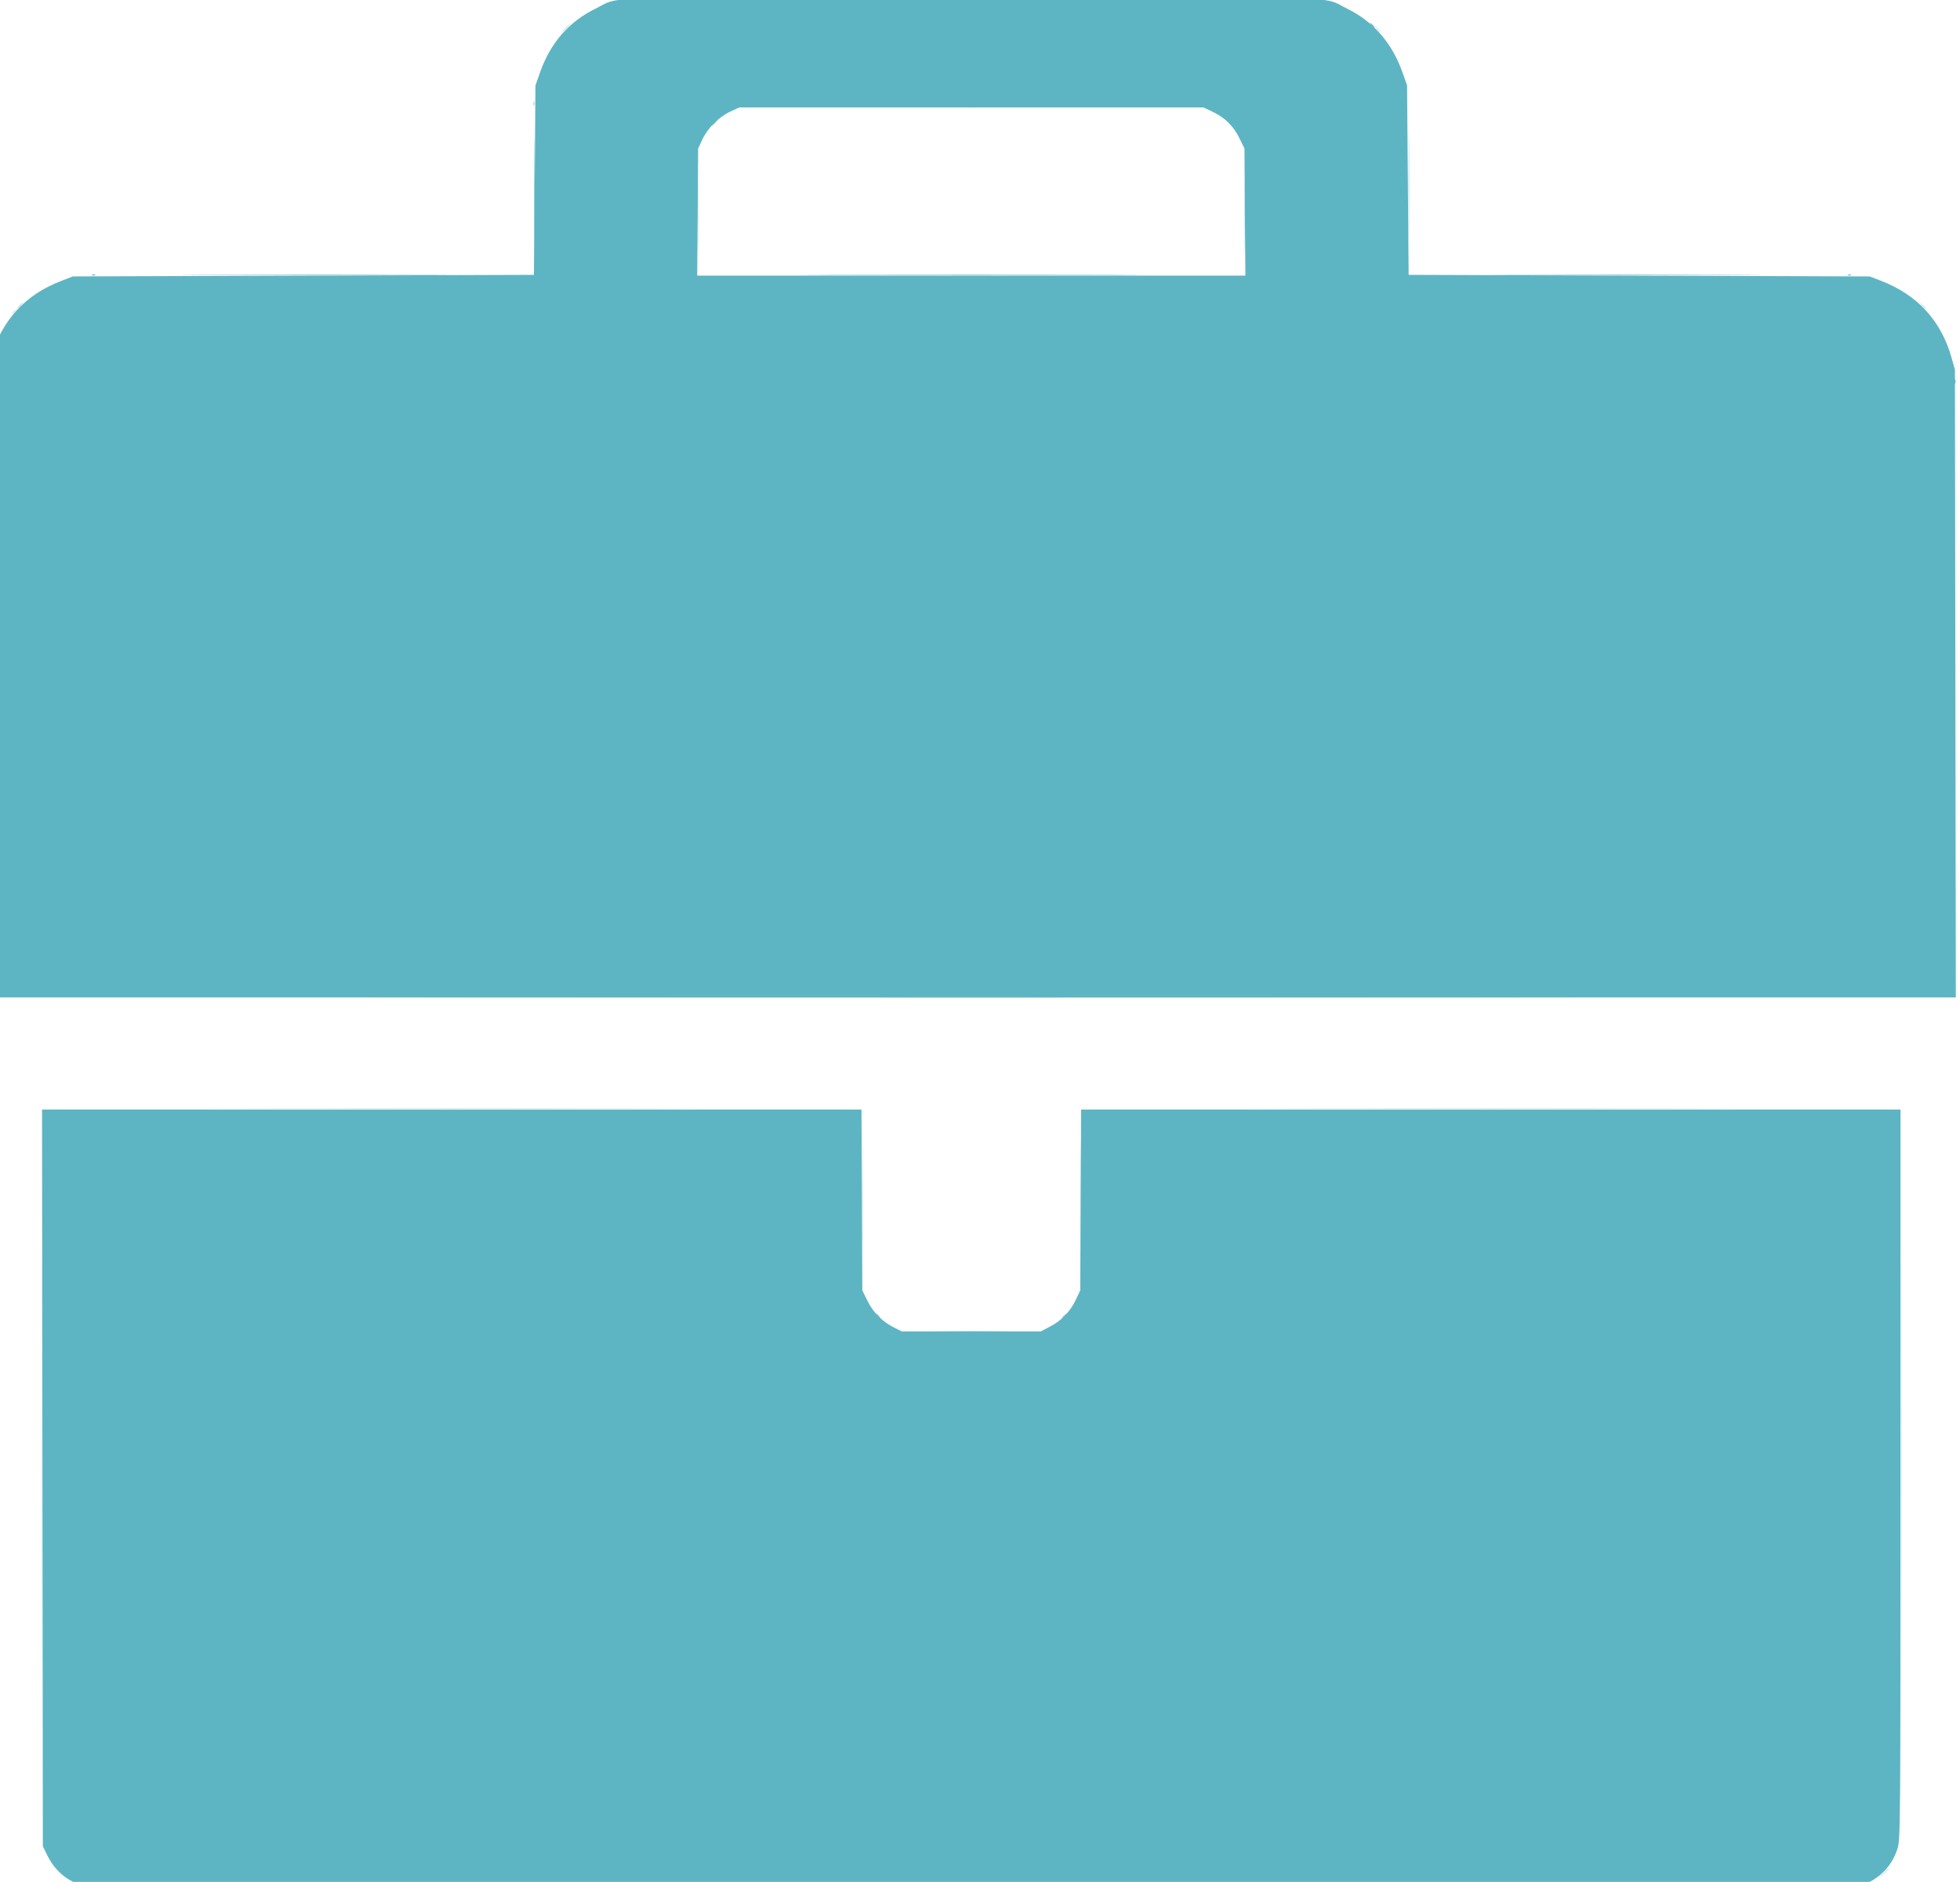 <?xml version="1.0" encoding="UTF-8" standalone="no"?>
<svg
   xmlns:dc="http://purl.org/dc/elements/1.1/"
   xmlns:cc="http://creativecommons.org/ns#"
   xmlns:rdf="http://www.w3.org/1999/02/22-rdf-syntax-ns#"
   xmlns:svg="http://www.w3.org/2000/svg"
   xmlns="http://www.w3.org/2000/svg"
   xmlns:sodipodi="http://sodipodi.sourceforge.net/DTD/sodipodi-0.dtd"
   xmlns:inkscape="http://www.inkscape.org/namespaces/inkscape"
   id="svg8"
   version="1.1"
   viewBox="0 0 35.142 33.734"
   height="33.734mm"
   width="35.142mm"
   sodipodi:docname="icon_1.svg"
   inkscape:version="0.92.1 r15371">
  <sodipodi:namedview
     pagecolor="#ffffff"
     bordercolor="#666666"
     borderopacity="1"
     objecttolerance="10"
     gridtolerance="10"
     guidetolerance="10"
     inkscape:pageopacity="0"
     inkscape:pageshadow="2"
     inkscape:window-width="640"
     inkscape:window-height="480"
     id="namedview15"
     showgrid="false"
     fit-margin-top="0"
     fit-margin-left="0"
     fit-margin-right="0"
     fit-margin-bottom="0"
     inkscape:zoom="0.2102413"
     inkscape:cx="368.97399"
     inkscape:cy="-412.67553"
     inkscape:window-x="0"
     inkscape:window-y="0"
     inkscape:window-maximized="0"
     inkscape:current-layer="svg8" />
  <defs
     id="defs2" />
  <g
     id="layer1"
     transform="translate(-7.376,-5.579)">
    <g
       transform="matrix(0.107,0,0,0.107,58.183,17.585)"
       id="layer1-6">
      <g
         transform="translate(-414.262,-85.423)"
         id="g21">
        <path
           id="path35"
           d="m 254.454,287.65 c 0,-0.073 0.357,-0.474 0.794,-0.893 0.437,-0.418 0.794,-0.701 0.794,-0.628 0,0.073 -0.357,0.474 -0.794,0.893 -0.437,0.418 -0.794,0.701 -0.794,0.628 z M -53.656,220.082 c 3e-6,-33.615 0.031,-47.328 0.068,-30.472 0.038,16.856 0.038,44.359 -5e-6,61.119 -0.038,16.76 -0.068,2.969 -0.068,-30.647 z m 311.679,0 c 0,-33.615 0.031,-47.328 0.068,-30.472 0.038,16.856 0.038,44.359 -2e-5,61.119 -0.038,16.76 -0.068,2.969 -0.068,-30.647 z M 97.375,196.203 c 2.738,-0.043 7.143,-0.043 9.79,1.5e-4 2.646,0.043 0.406,0.078 -4.978,0.078 -5.384,-8e-5 -7.549,-0.035 -4.811,-0.078 z M 83.921,173.383 c 0,-7.931 0.034,-11.175 0.075,-7.21 0.041,3.965 0.041,10.454 0,14.42 -0.041,3.965 -0.075,0.721 -0.075,-7.21 z m 36.512,0 c 0,-7.931 0.034,-11.175 0.075,-7.21 0.041,3.965 0.041,10.454 0,14.42 -0.041,3.965 -0.075,0.721 -0.075,-7.21 z M 19.724,140.376 c 45.451,-0.037 119.746,-0.037 165.1,0 45.354,0.037 8.167,0.067 -82.638,0.067 -90.805,0 -127.913,-0.03 -82.462,-0.067 z M -58.549,25.645 c 0,-0.055 0.208,-0.263 0.463,-0.463 0.42,-0.329 0.429,-0.32 0.1,0.1 -0.346,0.441 -0.563,0.581 -0.563,0.363 z M 147.946,9.474 c 8e-5,-5.384 0.035,-7.549 0.078,-4.811 0.043,2.738 0.043,7.143 -1.5e-4,9.79 -0.043,2.646 -0.078,0.406 -0.078,-4.978 z M 33.526,-21.384 c 0,-0.073 0.357,-0.474 0.794,-0.893 0.437,-0.418 0.794,-0.701 0.794,-0.628 0,0.073 -0.357,0.474 -0.794,0.893 -0.437,0.418 -0.794,0.701 -0.794,0.628 z m 136.505,-0.694 -0.641,-0.728 0.728,0.641 c 0.4,0.353 0.728,0.68 0.728,0.728 0,0.208 -0.214,0.039 -0.814,-0.641 z"
           style="fill:#cbe7eb;stroke-width:0.265"
           inkscape:connector-curvature="0" />
        <path
           id="path33"
           d="m -19.17,158.897 c 18.966,-0.037 49.922,-0.037 68.792,0 18.87,0.037 3.352,0.068 -34.483,0.068 -37.835,0 -53.274,-0.031 -34.308,-0.068 z m 174.096,0 c 18.966,-0.037 49.922,-0.037 68.792,0 18.87,0.037 3.352,0.068 -34.483,0.068 -37.835,0 -53.274,-0.031 -34.308,-0.068 z M -57.358,24.422 c 0.263,-0.291 0.538,-0.529 0.611,-0.529 0.073,0 -0.083,0.238 -0.347,0.529 -0.263,0.291 -0.538,0.529 -0.611,0.529 -0.073,0 0.083,-0.238 0.347,-0.529 z m 318.798,-0.066 -0.504,-0.595 0.595,0.504 c 0.559,0.474 0.716,0.687 0.504,0.687 -0.05,0 -0.318,-0.268 -0.595,-0.595 z M 56.4,9.606 c 0,-5.312 0.035,-7.484 0.078,-4.829 0.043,2.656 0.043,7.002 0,9.657 -0.043,2.656 -0.078,0.483 -0.078,-4.829 z"
           style="fill:#bde0e6;stroke-width:0.265"
           inkscape:connector-curvature="0" />
        <path
           id="path31"
           d="m 86.443,193.624 c -0.181,-0.218 -0.27,-0.397 -0.197,-0.397 0.073,0 0.281,0.179 0.462,0.397 0.181,0.218 0.27,0.397 0.197,0.397 -0.073,0 -0.281,-0.179 -0.462,-0.397 z m 30.956,0.297 c 0,-0.055 0.208,-0.263 0.463,-0.463 0.42,-0.329 0.429,-0.32 0.1,0.1 -0.346,0.441 -0.563,0.581 -0.563,0.363 z M 175.467,4.579 c 0,-8.076 0.034,-11.38 0.075,-7.342 0.041,4.038 0.041,10.646 0,14.684 -0.041,4.038 -0.075,0.734 -0.075,-7.342 z m -91.847,-13.428 c 10.307,-0.038 27.095,-0.038 37.306,1.06e-5 10.211,0.038 1.778,0.07 -18.74,0.07 -20.518,-7.9e-6 -28.873,-0.031 -18.566,-0.07 z M 28.806,-9.444 c 0,-0.364 0.06,-0.513 0.133,-0.331 0.073,0.182 0.073,0.48 0,0.661 -0.073,0.182 -0.133,0.033 -0.133,-0.331 z"
           style="fill:#a5d5dd;stroke-width:0.265"
           inkscape:connector-curvature="0" />
        <path
           id="path29"
           d="m 28.887,5.108 c 0,-7.785 0.034,-10.97 0.075,-7.078 0.041,3.893 0.041,10.263 0,14.155 -0.041,3.893 -0.075,0.708 -0.075,-7.078 z"
           style="fill:#92cdd6;stroke-width:0.265"
           inkscape:connector-curvature="0" />
        <path
           id="path27"
           d="m -45.104,19.215 c 0.191,-0.076 0.419,-0.067 0.507,0.021 0.088,0.088 -0.068,0.15 -0.347,0.139 -0.308,-0.013 -0.371,-0.075 -0.16,-0.16 z m 294.217,0 c 0.191,-0.076 0.419,-0.067 0.507,0.021 0.088,0.088 -0.068,0.15 -0.347,0.139 -0.308,-0.013 -0.371,-0.075 -0.16,-0.16 z M 59.059,-6.269 c 0.263,-0.291 0.538,-0.529 0.611,-0.529 0.073,0 -0.083,0.238 -0.347,0.529 -0.263,0.291 -0.538,0.529 -0.611,0.529 -0.073,0 0.083,-0.238 0.347,-0.529 z"
           style="fill:#7ac2cd;stroke-width:0.265"
           inkscape:connector-curvature="0" />
        <path
           id="path25"
           d="m 266.931,37.122 c 0,-0.364 0.06,-0.513 0.133,-0.331 0.073,0.182 0.073,0.48 0,0.661 -0.073,0.182 -0.133,0.033 -0.133,-0.331 z M -62.761,36.968 c 0.013,-0.308 0.075,-0.371 0.16,-0.16 0.076,0.191 0.067,0.419 -0.021,0.507 -0.088,0.088 -0.15,-0.068 -0.139,-0.347 z m 36.405,-17.771 c 10.066,-0.038 26.616,-0.038 36.777,-1.3e-5 10.161,0.038 1.926,0.07 -18.302,0.07 -20.227,5e-6 -28.541,-0.031 -18.475,-0.07 z m 105.61,-2.1e-5 c 12.708,-0.038 33.425,-0.038 46.037,8e-6 12.612,0.038 2.215,0.069 -23.106,0.069 -25.321,-6e-6 -35.64,-0.031 -22.932,-0.069 z m 114.523,2.1e-5 c 10.066,-0.038 26.616,-0.038 36.777,-1.3e-5 10.161,0.038 1.926,0.07 -18.302,0.07 -20.227,5e-6 -28.541,-0.031 -18.475,-0.07 z m -24.519,-41.738 c -0.181,-0.218 -0.27,-0.397 -0.197,-0.397 0.073,0 0.281,0.179 0.462,0.397 0.181,0.218 0.27,0.397 0.197,0.397 -0.073,0 -0.281,-0.179 -0.462,-0.397 z"
           style="fill:#70beca;stroke-width:0.265"
           inkscape:connector-curvature="0" />
        <path
           id="path23"
           d="m -45.768,289.269 c -2.948,-0.433 -5.449,-2.322 -6.849,-5.172 l -0.772,-1.573 -0.069,-61.714 -0.069,-61.714 h 68.656 68.656 l 0.072,15.153 0.072,15.153 0.87,1.766 c 0.962,1.953 2.504,3.491 4.497,4.481 l 1.248,0.62 h 11.642 11.642 l 1.603,-0.838 c 1.917,-1.002 3.366,-2.532 4.314,-4.554 l 0.697,-1.487 0.074,-15.147 0.074,-15.147 h 68.651 68.651 v 61.095 c 0,59.06 -0.017,61.148 -0.498,62.694 -0.881,2.831 -2.85,4.937 -5.68,6.076 -1.022,0.411 -11.435,0.445 -148.604,0.476 -81.128,0.019 -148.124,-0.057 -148.88,-0.168 z m -16.951,-201.677 0.077,-52.718 0.598,-1.939 c 1.918,-6.219 5.748,-10.349 11.739,-12.658 l 1.942,-0.749 38.629,-0.132 38.629,-0.132 0.132,-15.875 0.132,-15.875 0.747,-2.117 c 1.768,-5.01 4.801,-8.505 9.307,-10.727 4.371,-2.155 -1.463,-1.973 62.971,-1.973 64.424,0 58.592,-0.182 62.971,1.968 4.449,2.186 7.555,5.766 9.307,10.732 l 0.747,2.117 0.132,15.875 0.132,15.875 38.629,0.132 38.629,0.132 1.904,0.735 c 6.076,2.345 10.045,6.666 11.804,12.853 l 0.575,2.022 0.075,52.586 0.075,52.586 H 102.186 -62.796 Z M 148.036,8.74 147.959,-1.916 147.096,-3.667 c -1.004,-2.038 -2.439,-3.438 -4.53,-4.418 l -1.487,-0.697 H 102.186 63.292 l -1.507,0.706 c -1.923,0.901 -3.764,2.743 -4.665,4.665 l -0.706,1.507 -0.077,10.649 -0.077,10.649 h 45.928 45.928 z"
           style="fill:#5db5c3;stroke-width:0.265"
           inkscape:connector-curvature="0" />
      </g>
    </g>
  </g>
</svg>
